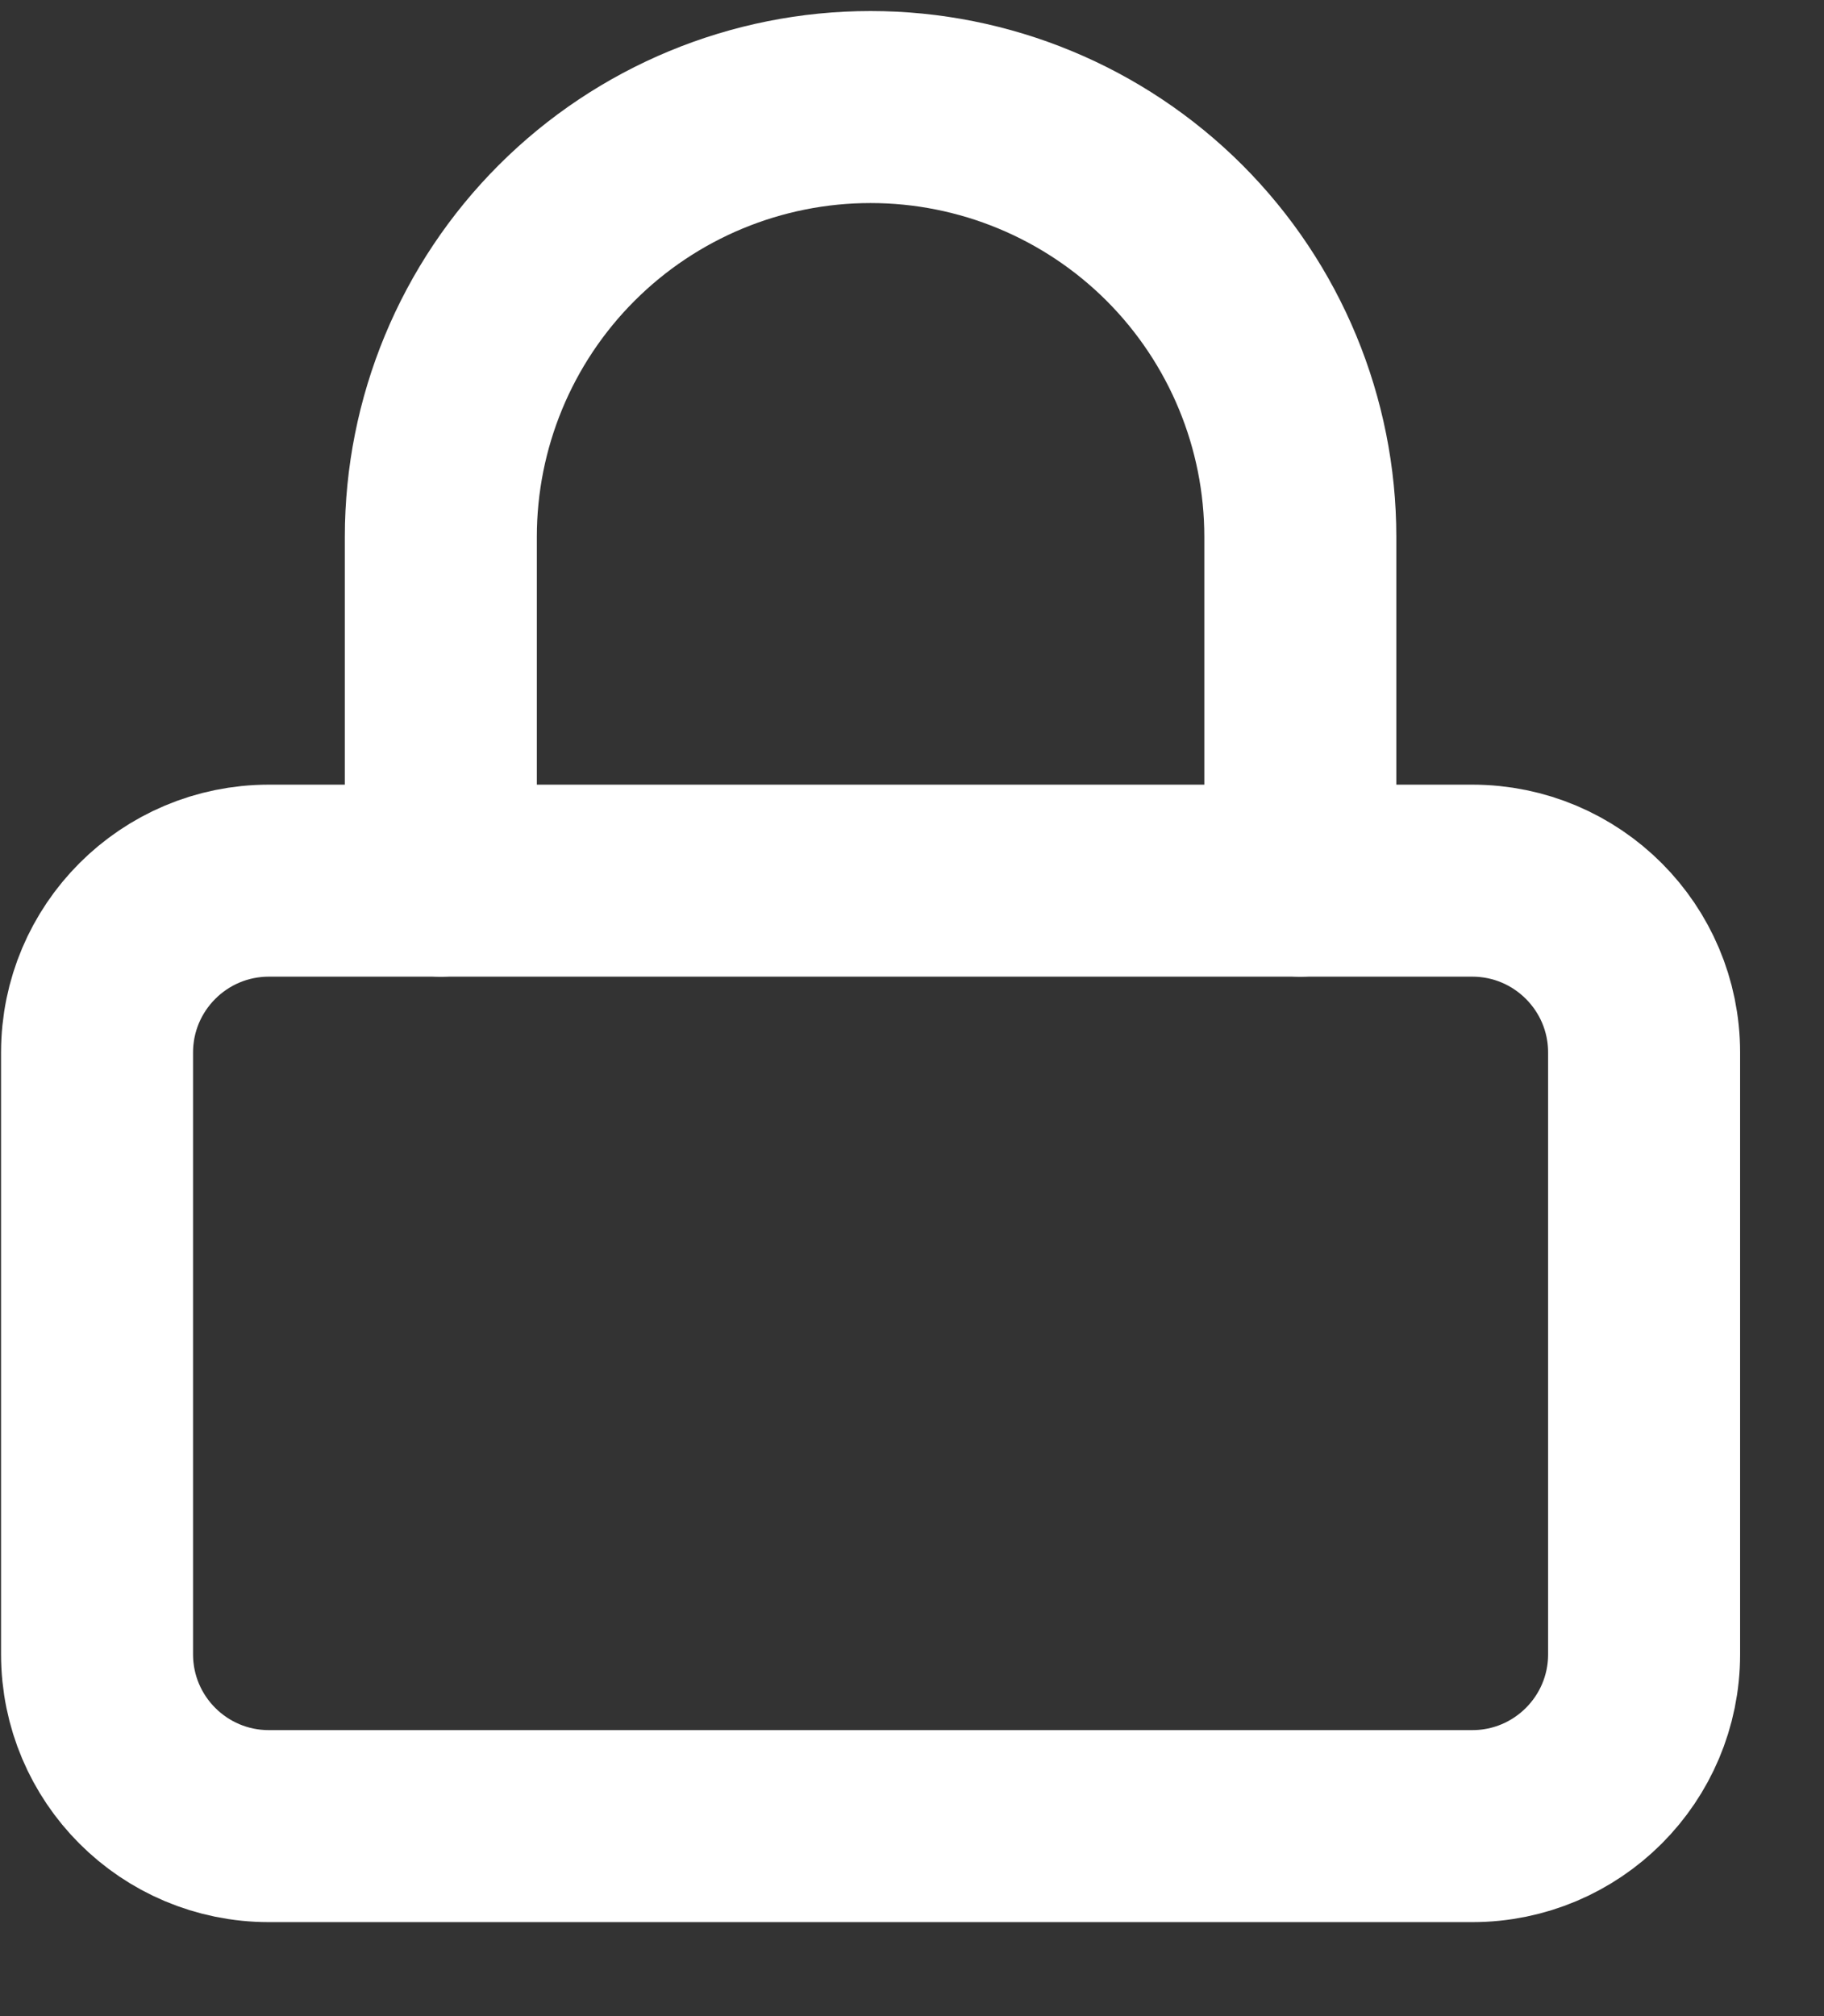 <svg width="19" height="21" viewBox="0 0 19 21" fill="none" xmlns="http://www.w3.org/2000/svg">
<rect x="0" y="0" width="19" height="21" fill="#333333" stroke="none"/>
<path d="M15.336 9.173H2.801C1.812 9.173 1.011 9.975 1.011 10.963V17.231C1.011 18.22 1.812 19.021 2.801 19.021H15.336C16.325 19.021 17.126 18.22 17.126 17.231V10.963C17.126 9.975 16.325 9.173 15.336 9.173Z" stroke="white" stroke-width="2" stroke-linecap="round" stroke-linejoin="round"/>
<path d="M4.592 9.173V5.592C4.592 4.404 5.063 3.266 5.903 2.426C6.742 1.587 7.881 1.115 9.068 1.115C10.256 1.115 11.394 1.587 12.234 2.426C13.073 3.266 13.545 4.404 13.545 5.592V9.173" stroke="white" stroke-width="2" stroke-linecap="round" stroke-linejoin="round"/>
</svg>
